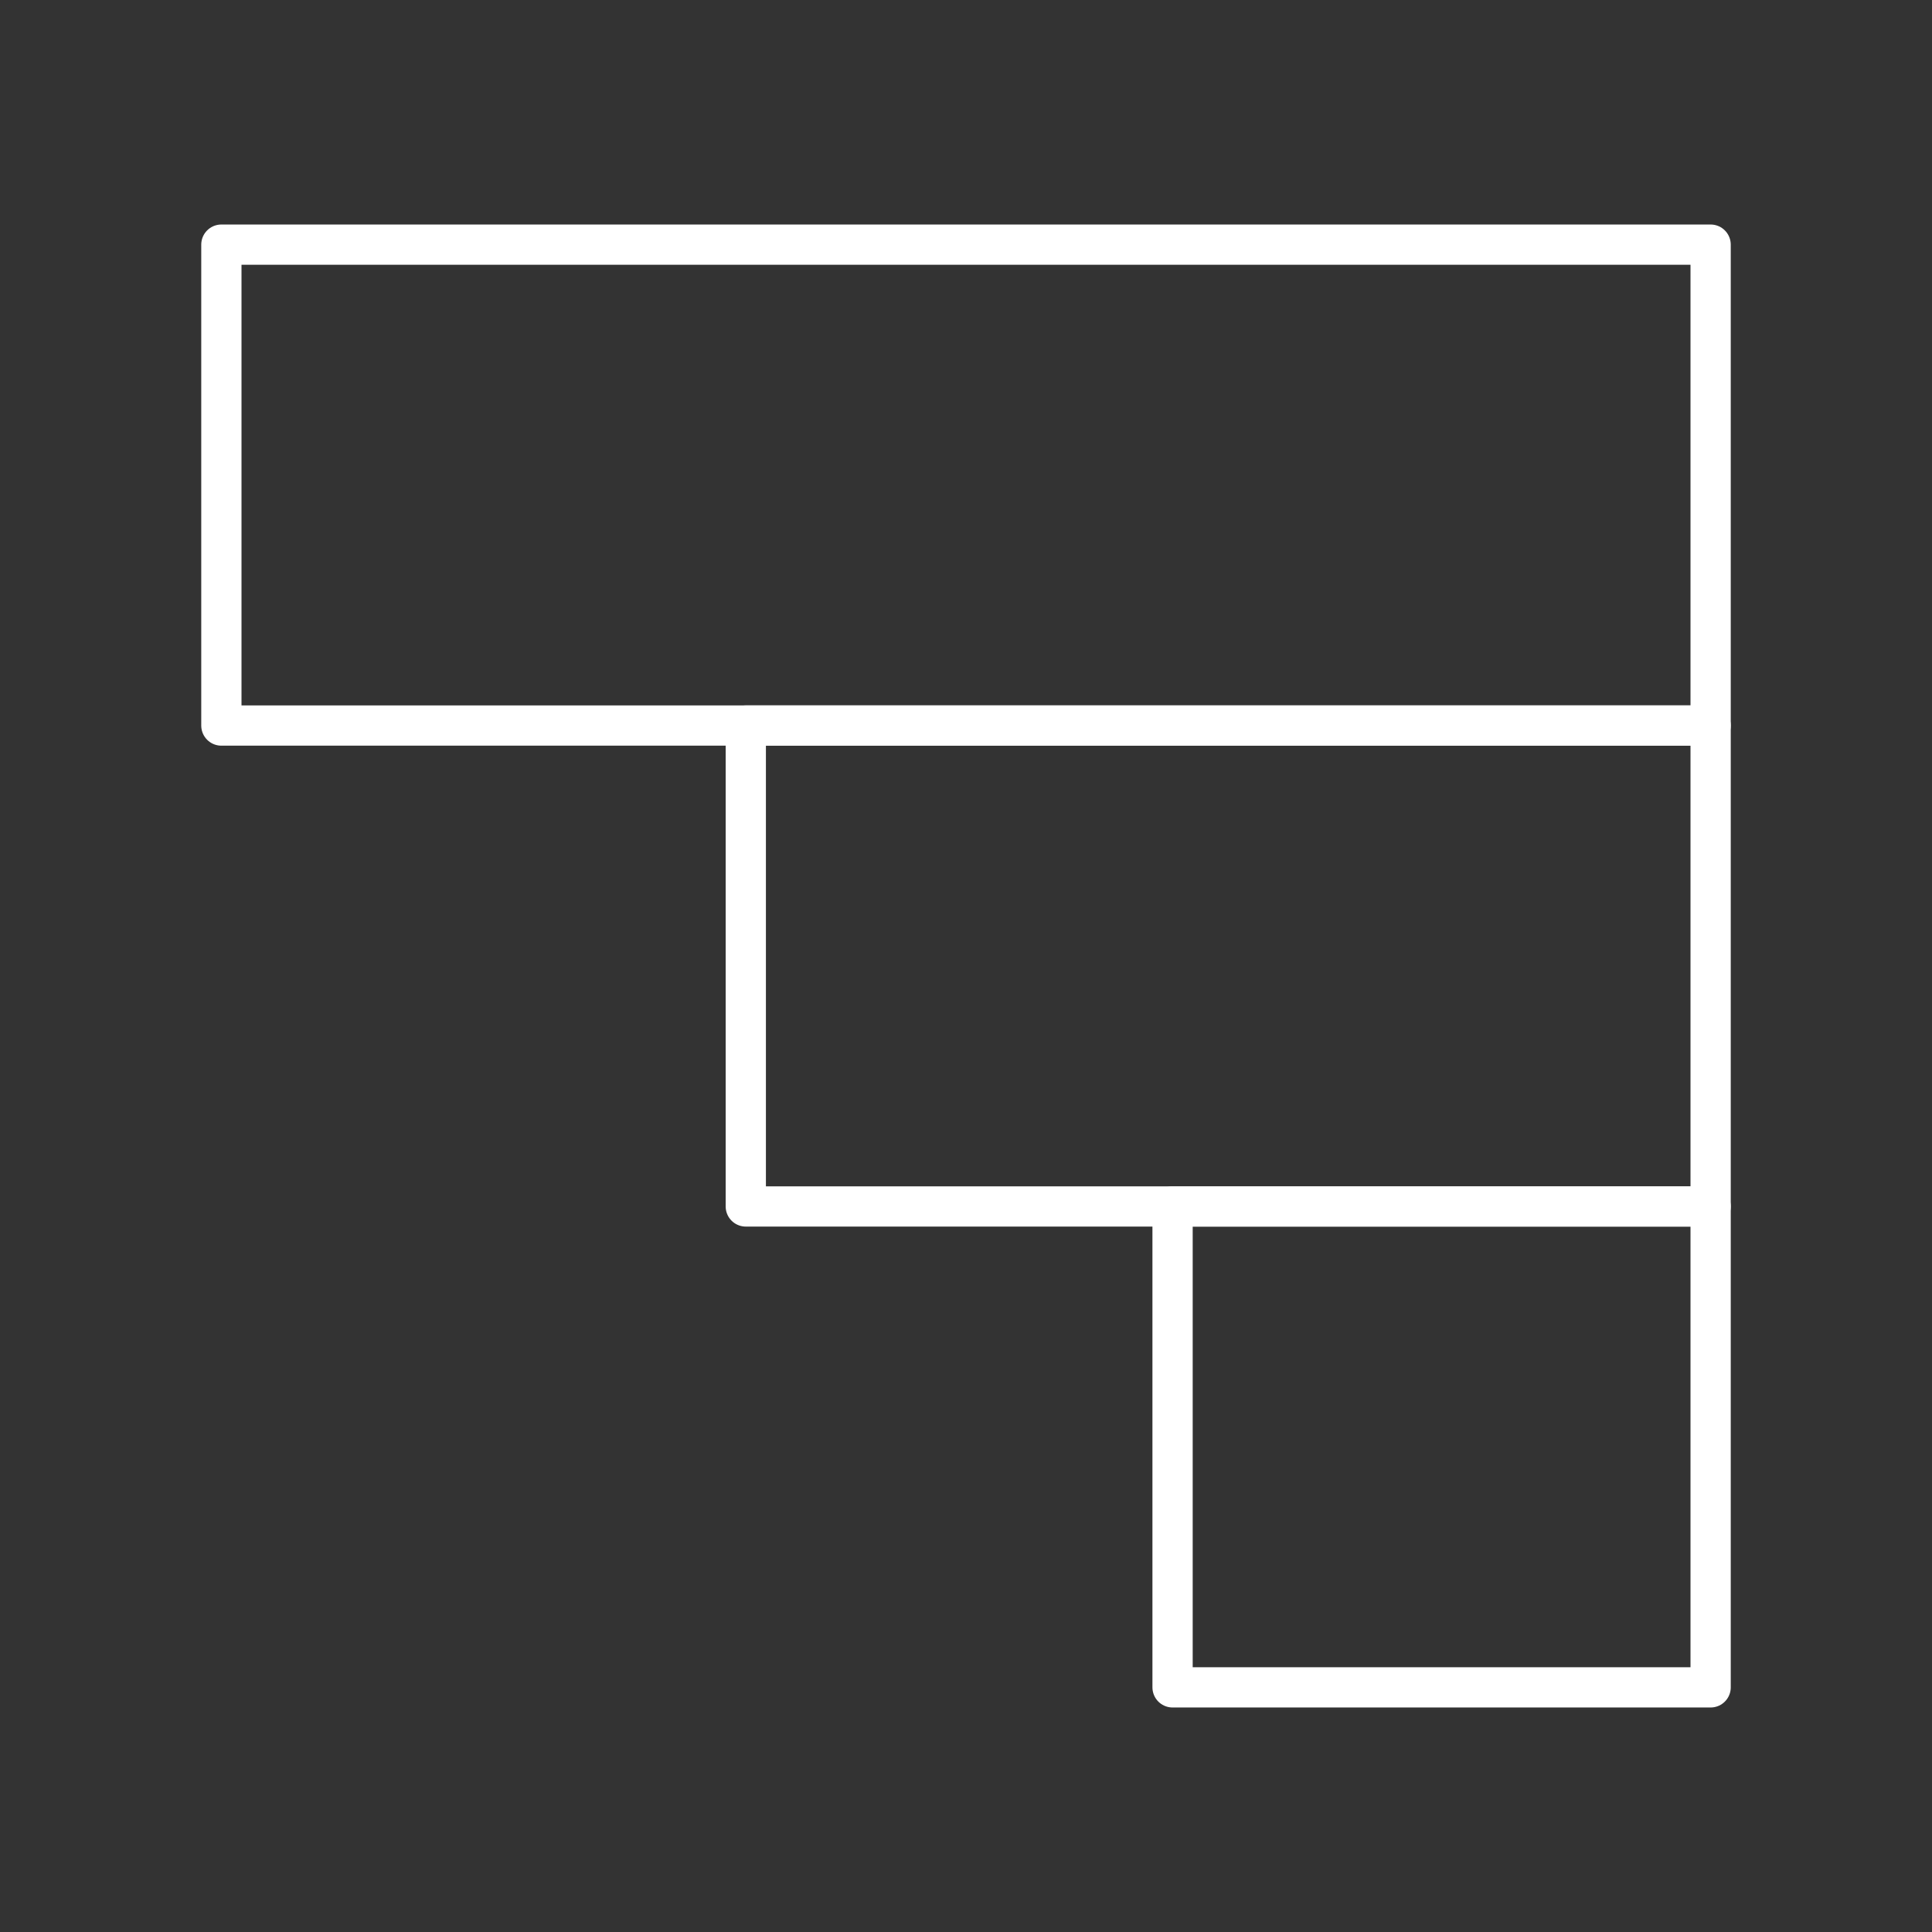 <?xml version="1.0" encoding="UTF-8"?><svg id="b" xmlns="http://www.w3.org/2000/svg" viewBox="0 0 48 48"><rect x="0" y="0" width="48" height="48" fill="#333333" stroke="none"/><defs><style>.c{fill:none;stroke:#fff;stroke-linecap:round;stroke-linejoin:round;}</style></defs><rect class="c" x="5.5" y="6.078" width="37" height="11.948"/><rect class="c" x="18.529" y="18.026" width="23.971" height="11.948"/><rect class="c" x="29.132" y="29.974" width="13.368" height="11.948"/></svg>